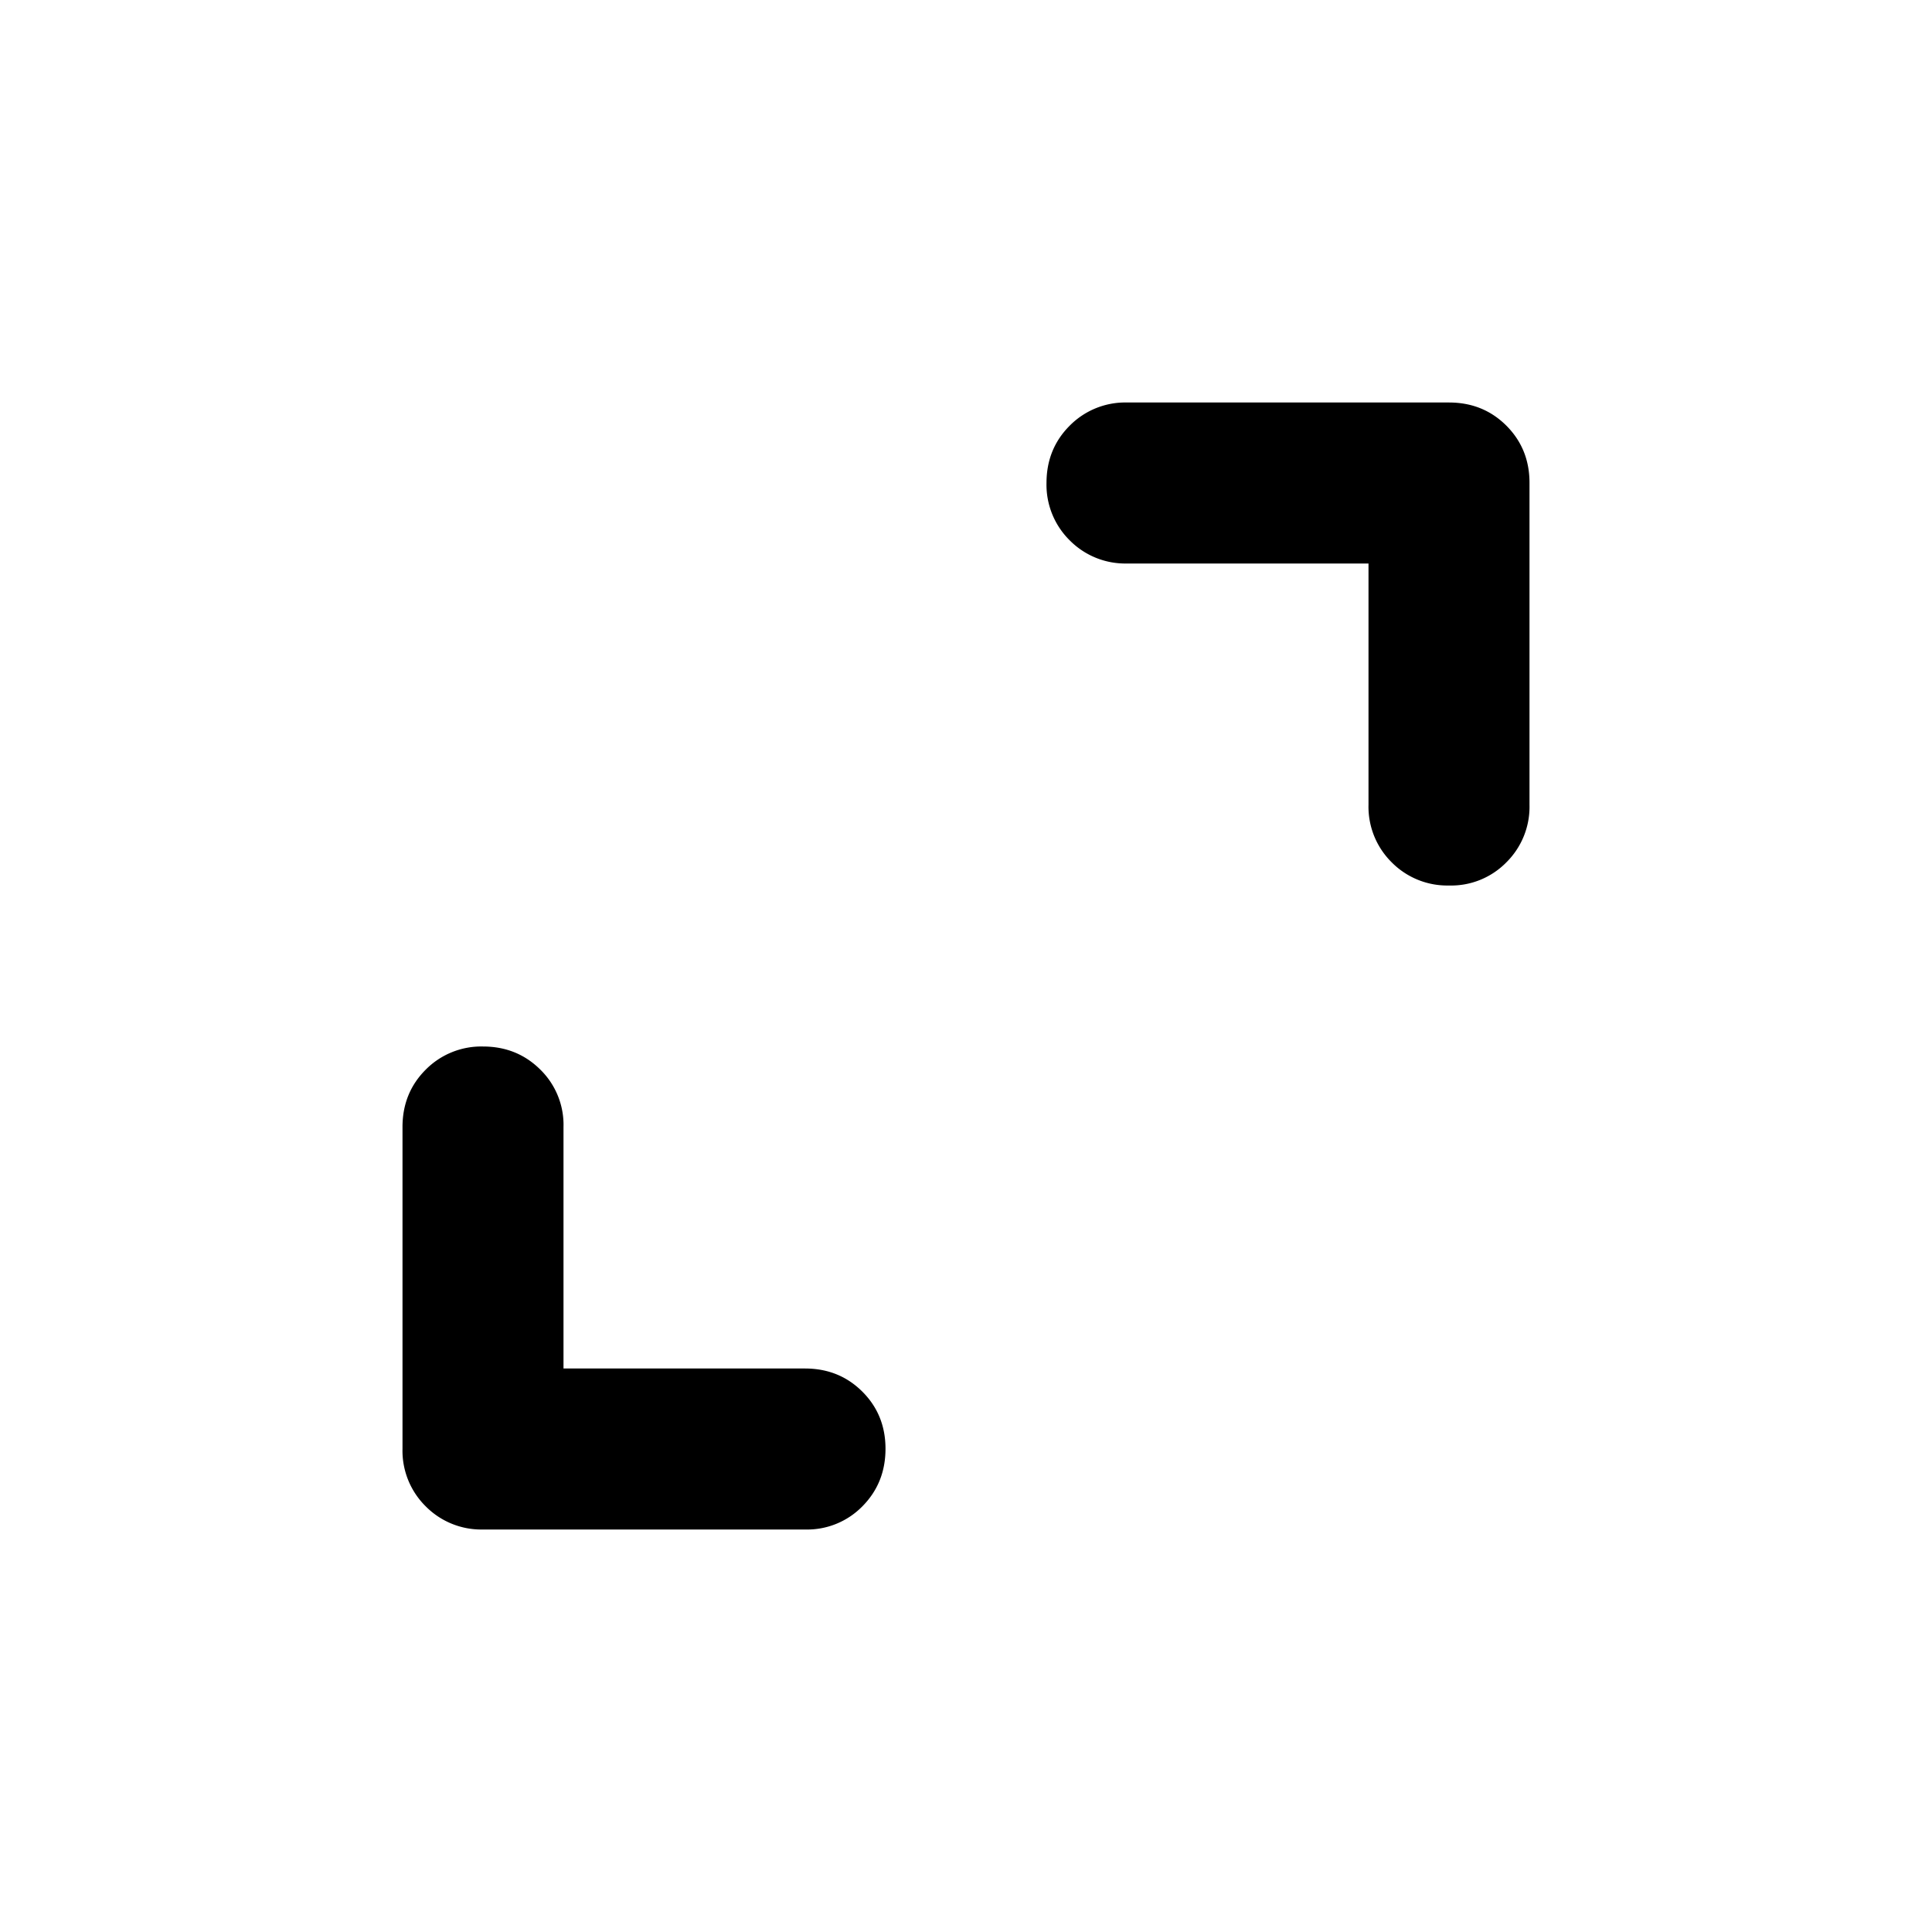 <svg xmlns="http://www.w3.org/2000/svg" width="24" height="24" fill="none" viewBox="0 0 24 24"><path fill="currentColor" d="M7 17h3q.425 0 .713.288T11 18t-.288.713A.96.96 0 0 1 10 19H6a.97.97 0 0 1-.712-.288A.97.97 0 0 1 5 18v-4q0-.424.288-.712A.97.97 0 0 1 6 13q.424 0 .713.288A.96.96 0 0 1 7 14zM17 7h-3a.97.97 0 0 1-.712-.288A.97.97 0 0 1 13 6q0-.424.288-.712A.97.97 0 0 1 14 5h4q.425 0 .713.288.288.289.287.712v4a.97.97 0 0 1-.288.713A.96.96 0 0 1 18 11a.97.97 0 0 1-.712-.288A.97.97 0 0 1 17 10z"/></svg>